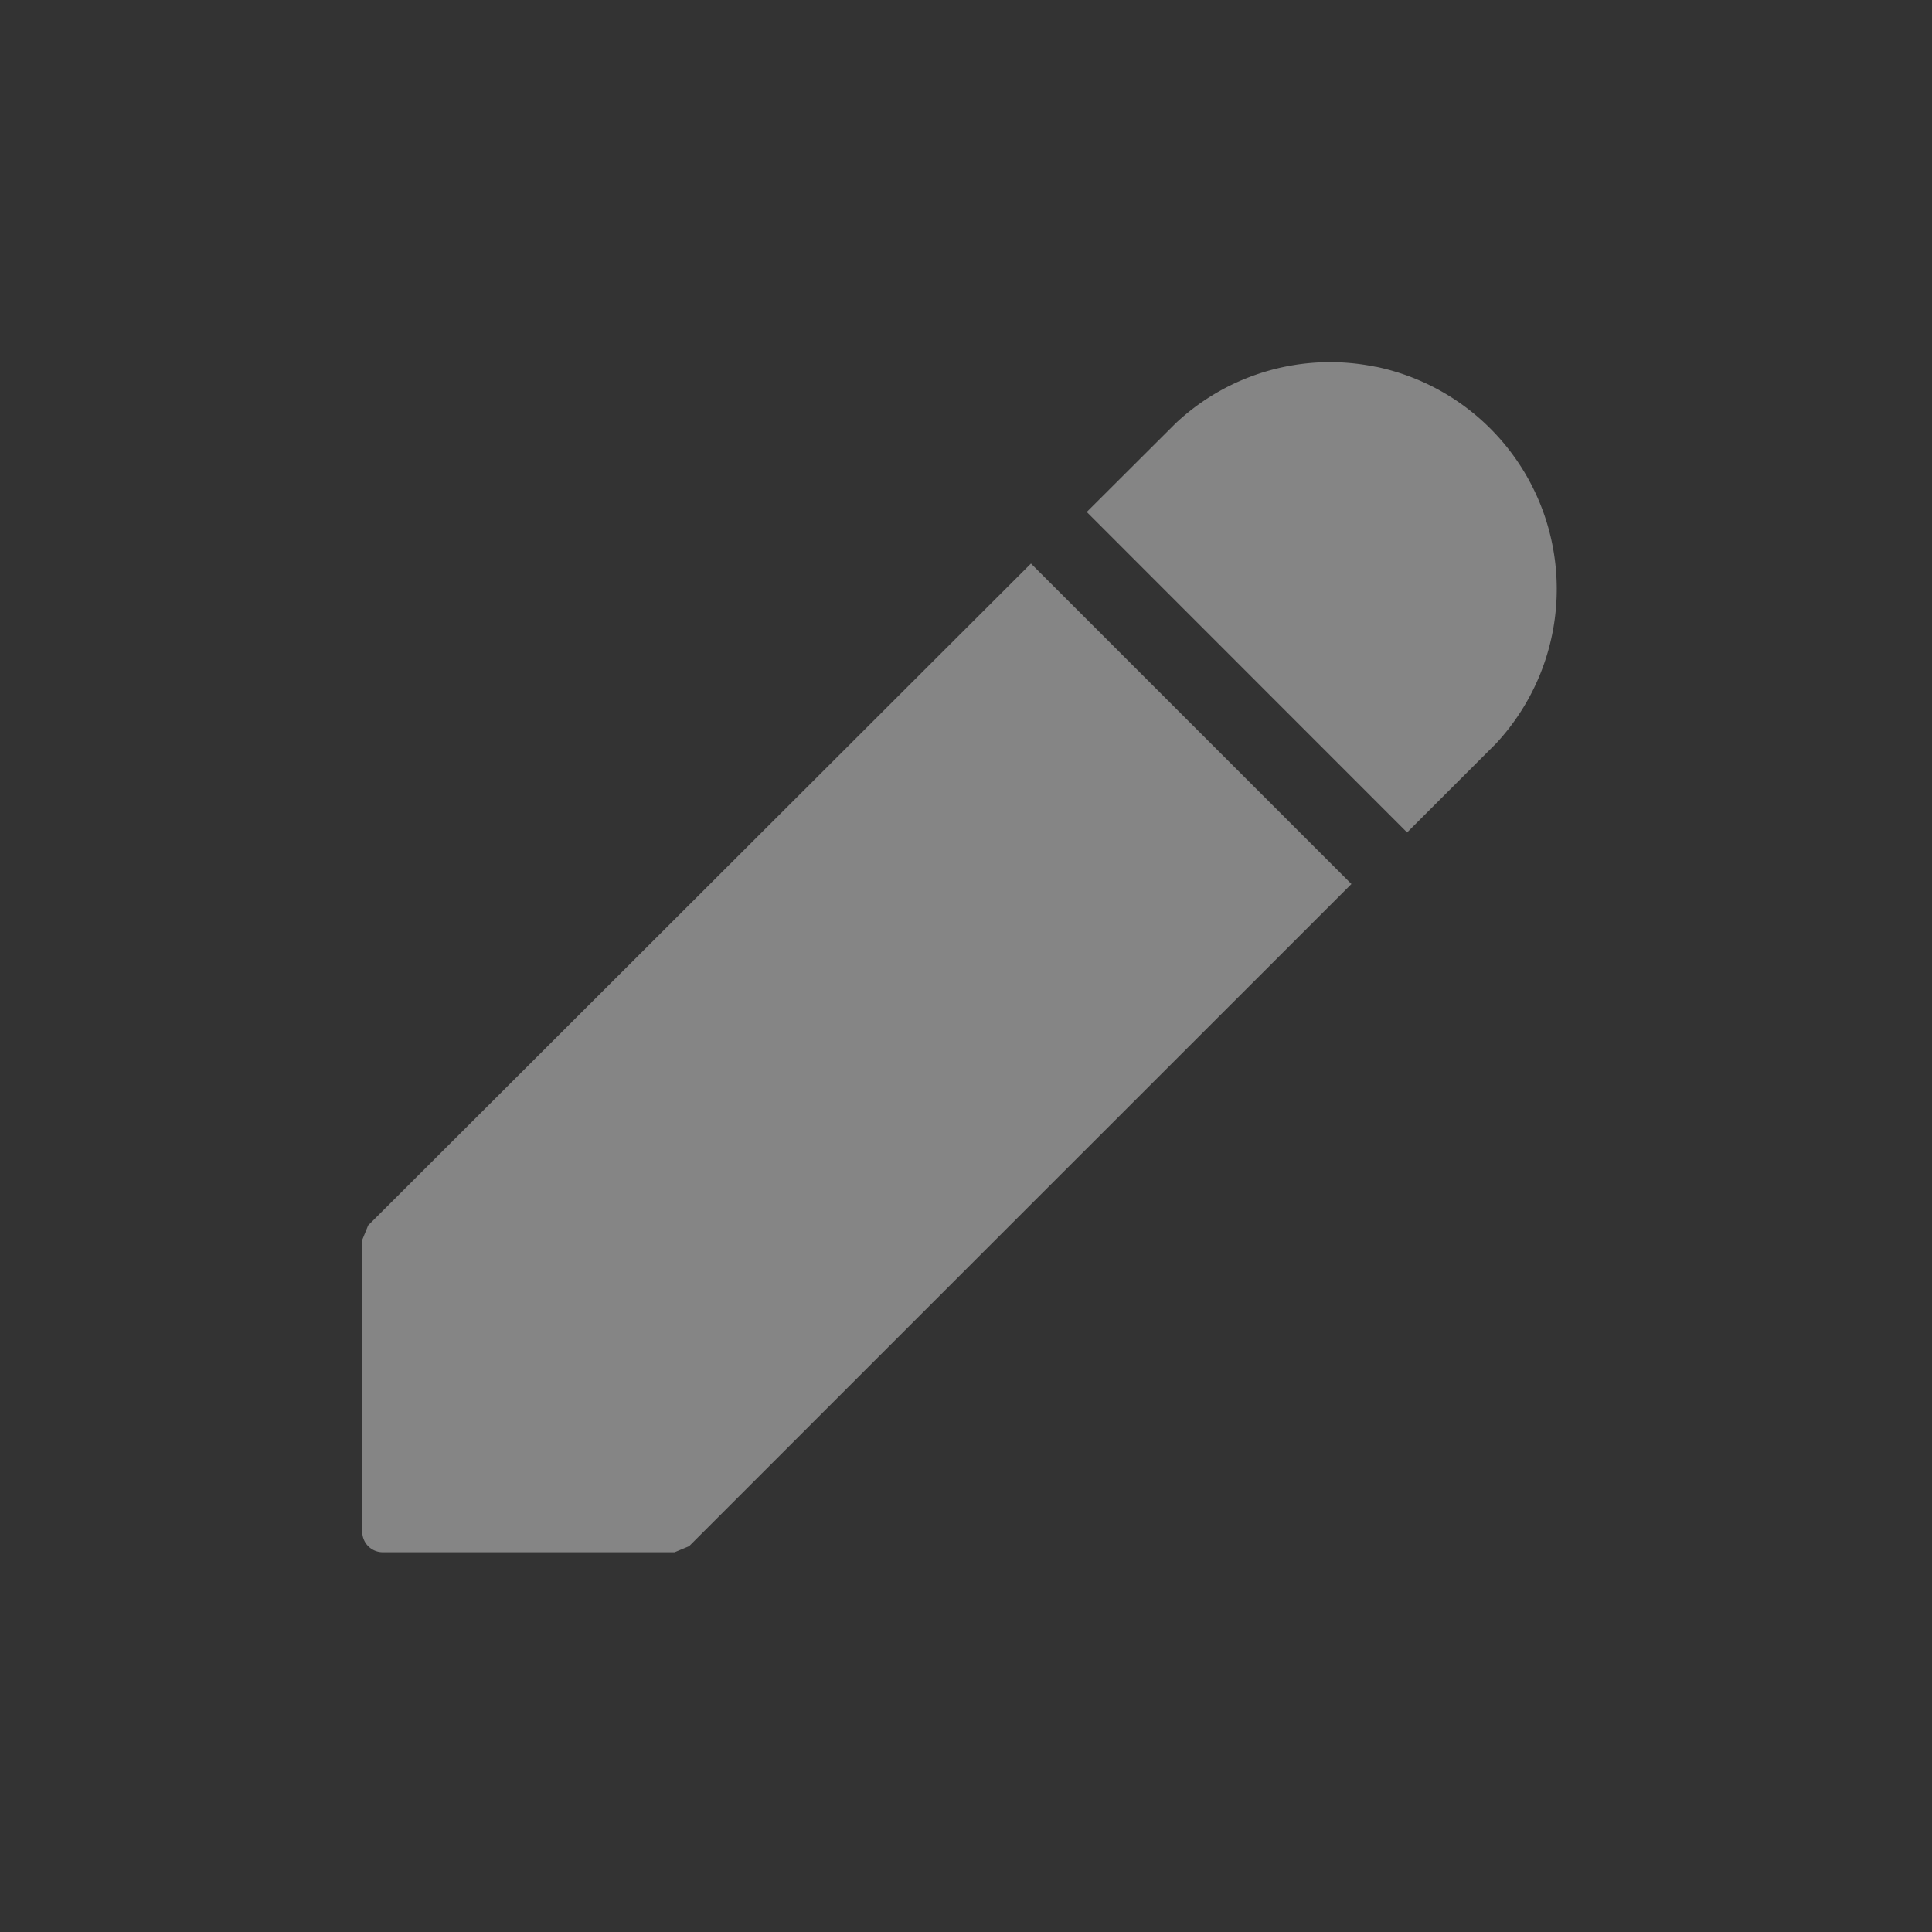 <svg xmlns="http://www.w3.org/2000/svg" width="16" height="16"><rect width="100%" height="100%" fill="#333333" stroke="none"/><path fill="#fff" fill-rule="evenodd" d="M8.538 4.667 5.679 7.522l-2.63 2.626-.049.12v2.417c0 .094.076.17.17.17h2.417l.12-.05 2.627-2.627 2.858-2.857zm2.856-1.629a1.868 1.868 0 0 0-1.657.467L9 4.24l2.653 2.654.737-.737a1.88 1.88 0 0 0-.996-3.12z" opacity=".4"/></svg>